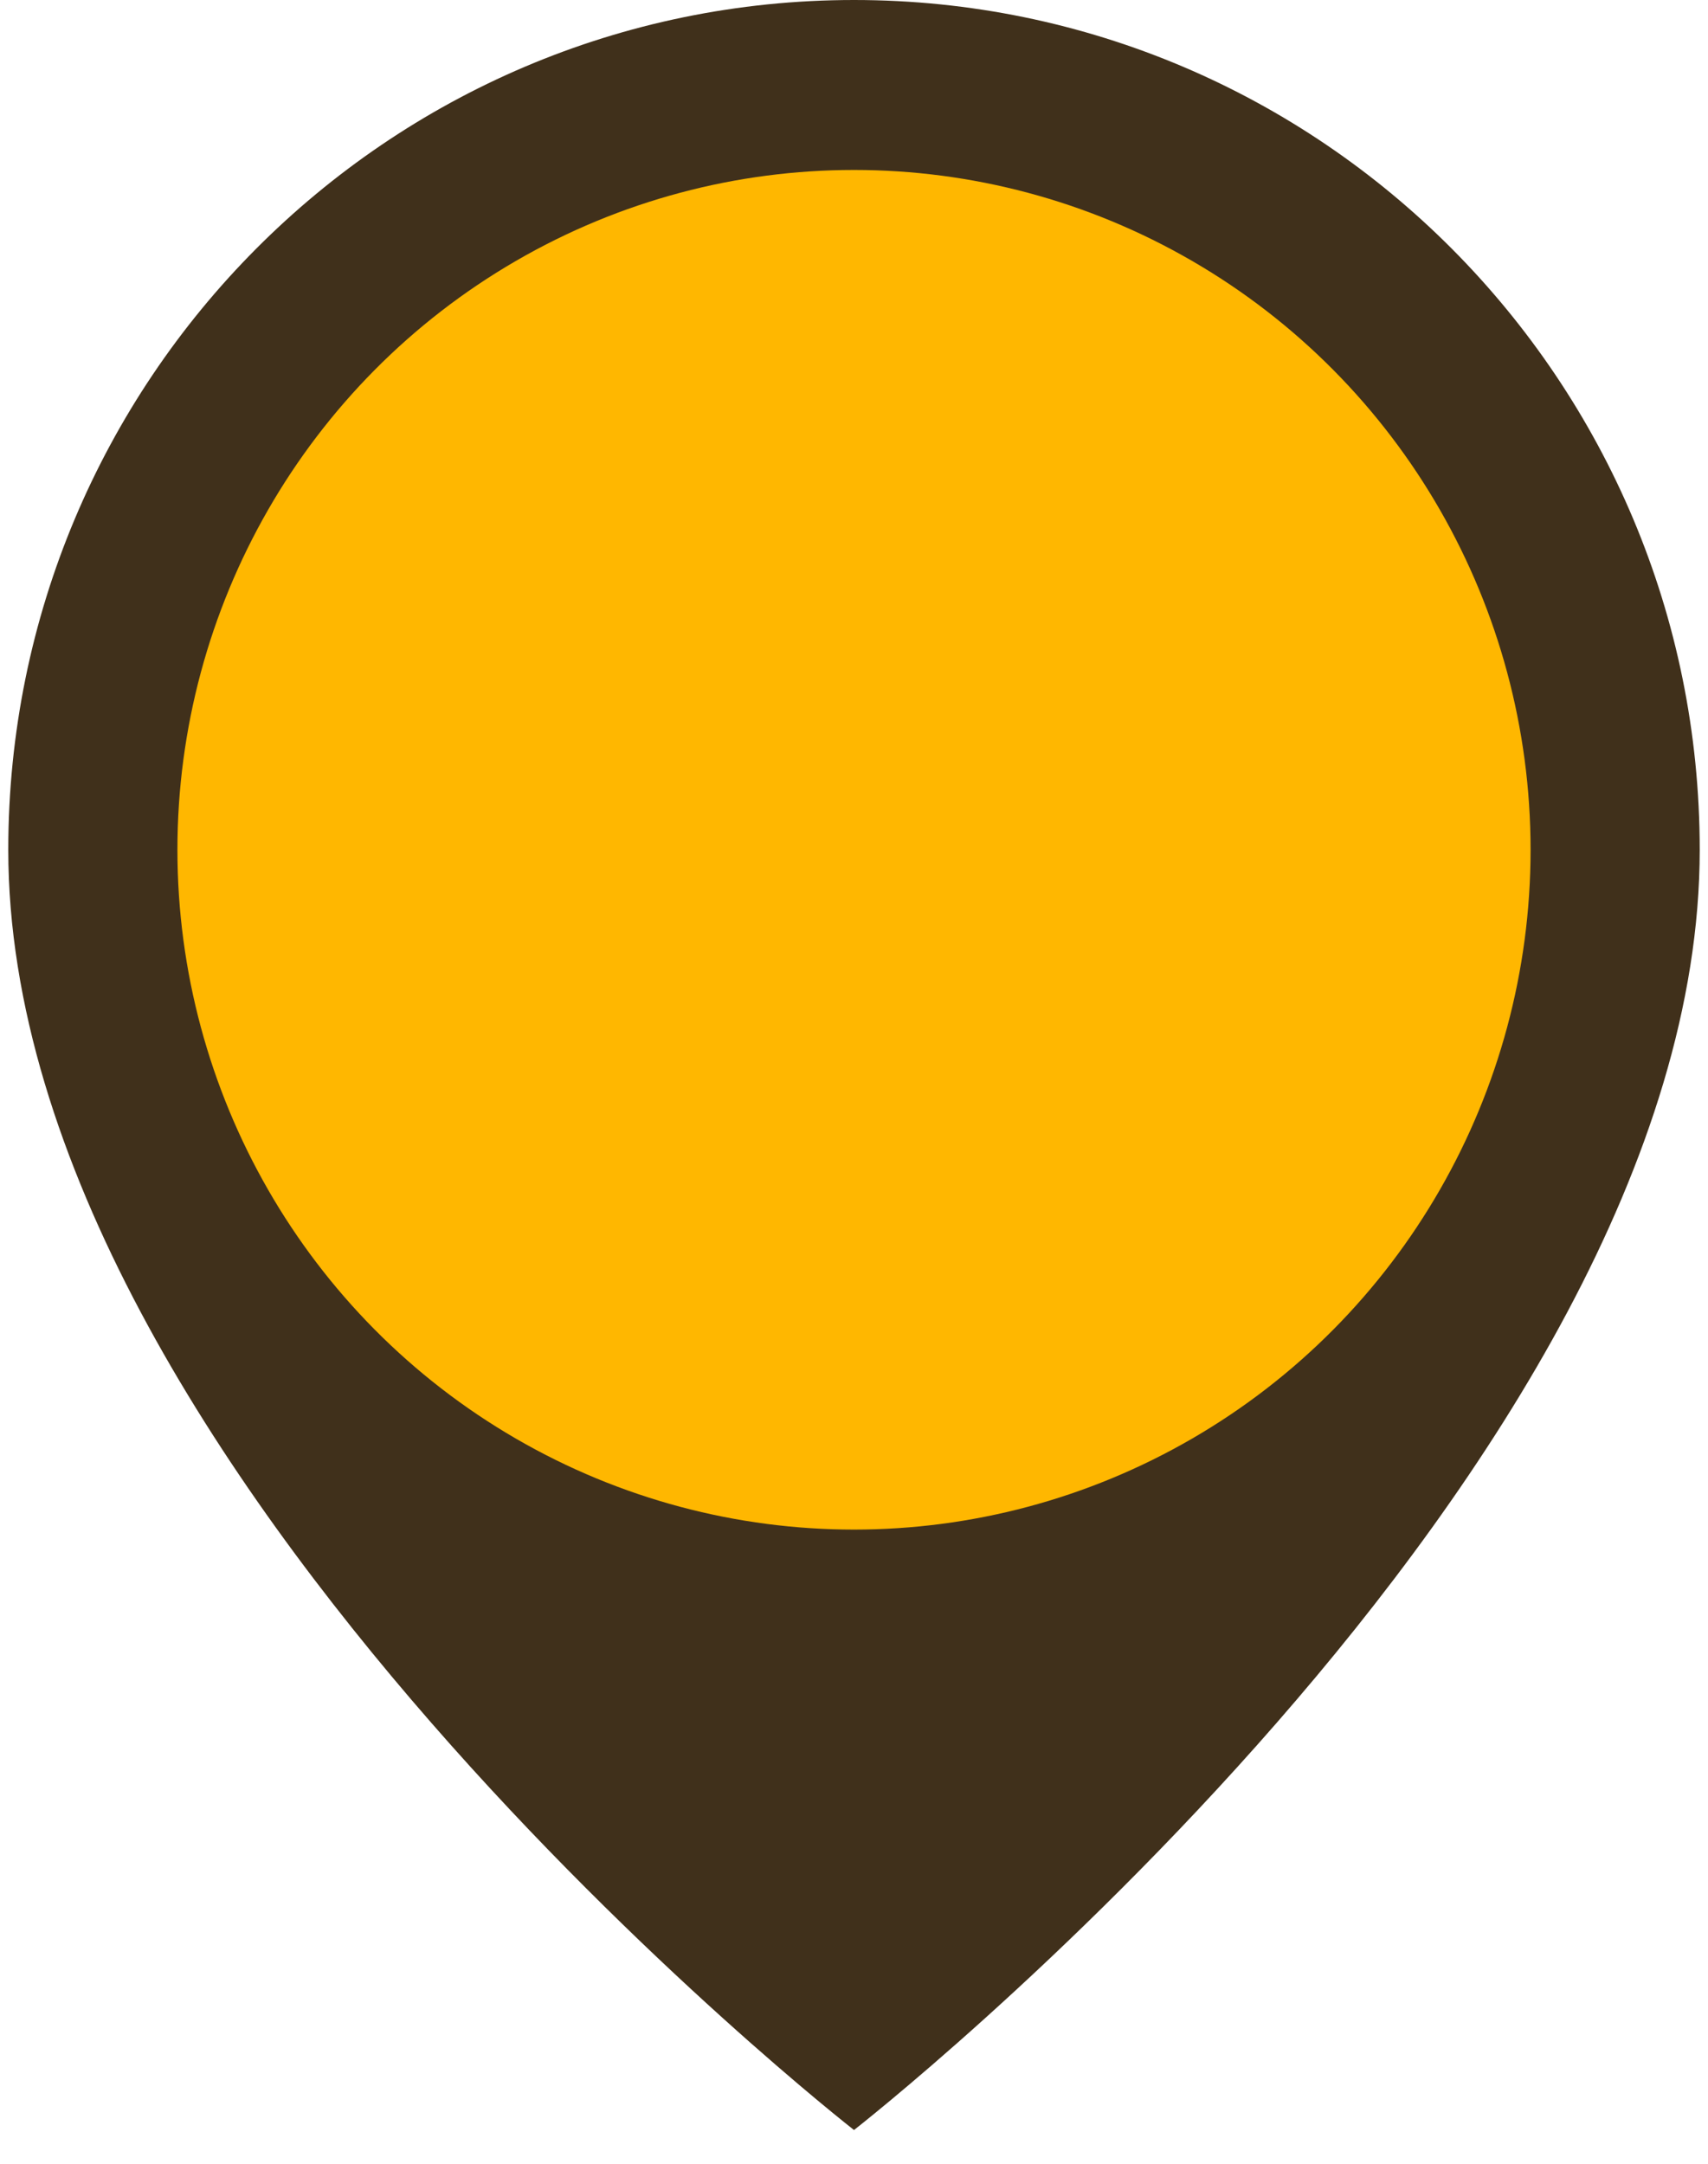<?xml version="1.0" encoding="UTF-8" standalone="no"?>
<svg width="30px" height="38px" viewBox="0 0 43 55" version="1.1" xmlns="http://www.w3.org/2000/svg" xmlns:xlink="http://www.w3.org/1999/xlink" xmlns:sketch="http://www.bohemiancoding.com/sketch/ns">
    <!-- Generator: Sketch 3.1.1 (8761) - http://www.bohemiancoding.com/sketch -->
    <title>marker_1</title>
    <desc>Created with Sketch.</desc>
    <defs></defs>
    <g id="Page-1" stroke="none" stroke-width="1" fill="none" fill-rule="evenodd" sketch:type="MSPage">
        <g id="marker_1" sketch:type="MSLayerGroup">
            <g id="Group" sketch:type="MSShapeGroup">
                <path d="M43,21.601 C43,37.375 21.5,54.142 21.5,54.142 C21.5,54.142 0,37.375 0,21.601 C0,9.671 9.626,0 21.5,0 C33.374,0 43,9.671 43,21.601 L43,21.601 Z" id="Shape" fill="#40301B"></path>
                <ellipse id="Oval" fill="#FFB700" cx="21.5" cy="21.6" rx="17.2" ry="17.28"></ellipse>
            </g>
        </g>
    </g>
</svg>